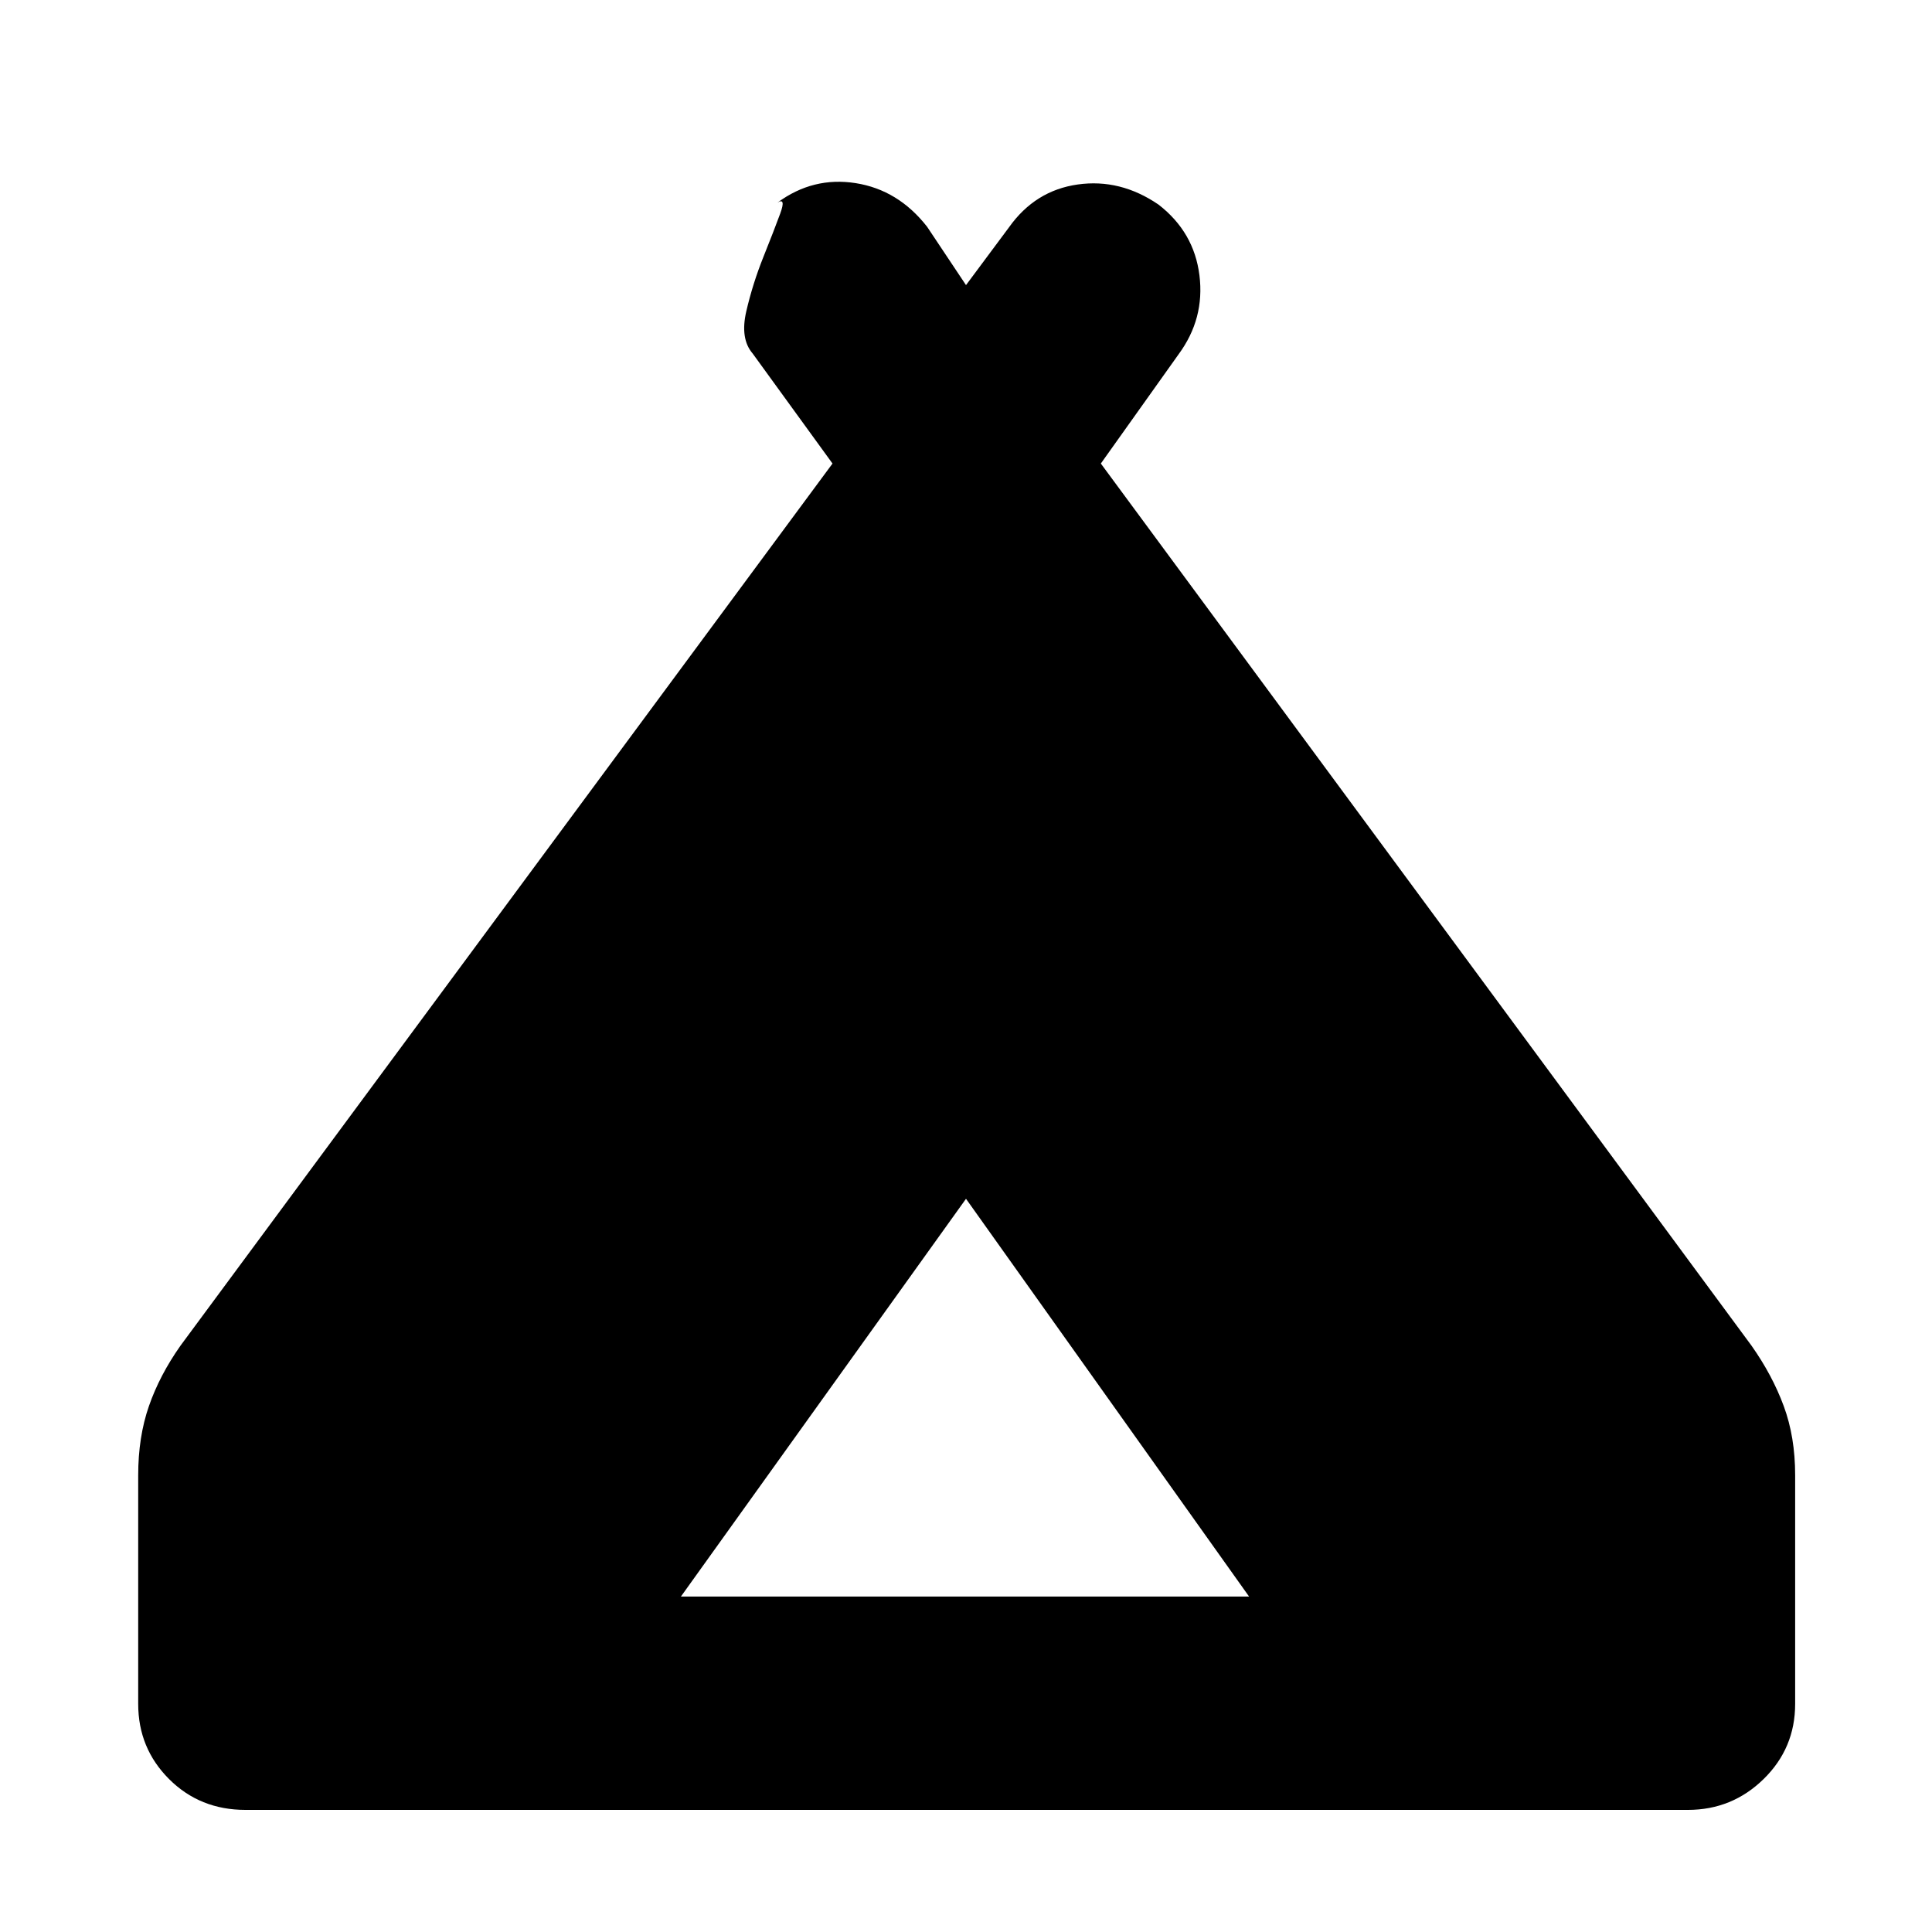 <svg xmlns="http://www.w3.org/2000/svg" height="40" viewBox="0 -960 960 960" width="40"><path d="M68.67-113.33V-227q0-19 5.33-34.33 5.33-15.34 15.67-30l324-438.34L374-784.33q-6.33-7.34-3.17-21 3.17-13.67 8.5-27 5.34-13.34 8.34-21.5 3-8.17-1.34-5.5 17.67-13 38.84-9.67 21.16 3.33 35.5 21.67l19.33 29L501.33-847q13-18.33 34.17-21.33t40.17 10q17.66 13.66 20.33 35.16 2.67 21.5-10.33 39.17L547-729.67l323.33 438.34q10.34 14.66 16 30Q892-246 892-227v113.67q0 22-15.67 37.33-15.66 15.33-37.66 15.33H122q-22.67 0-38-15.33-15.33-15.33-15.33-37.33Zm269.66-53.34h282.34L480-364.33 338.33-166.67Z"/></svg>